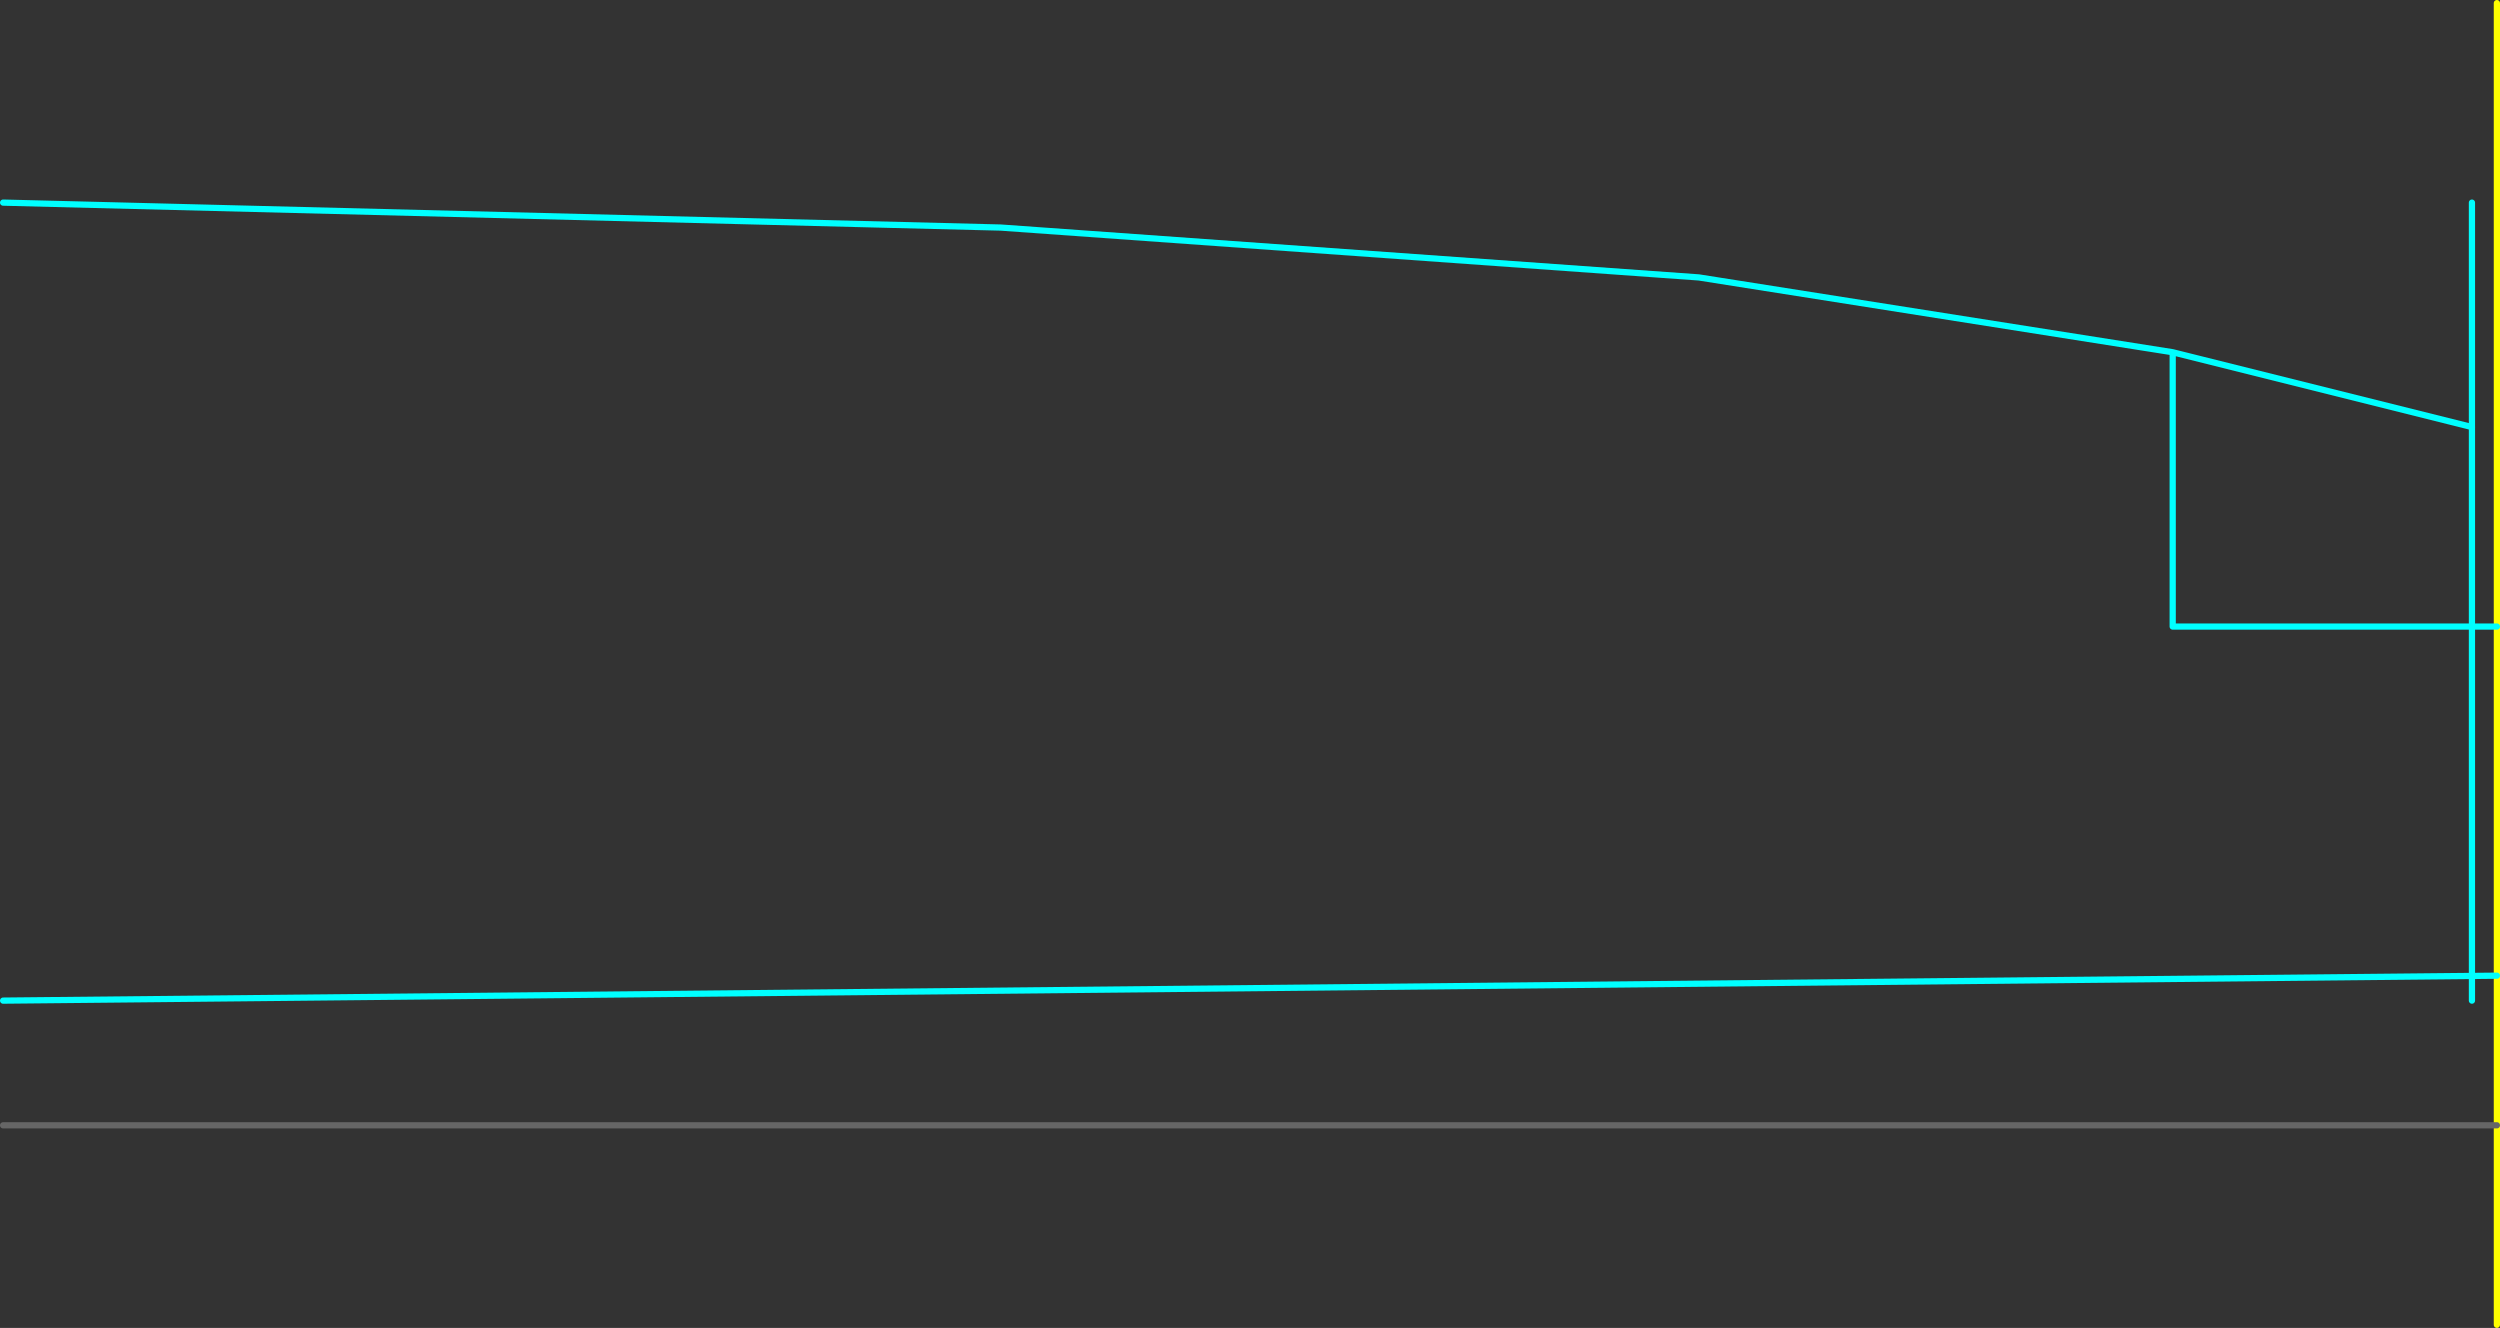 <?xml version="1.0" encoding="UTF-8" standalone="no"?>
<svg xmlns:ffdec="https://www.free-decompiler.com/flash" xmlns:xlink="http://www.w3.org/1999/xlink" ffdec:objectType="frame" height="1065.0px" width="2005.0px" xmlns="http://www.w3.org/2000/svg">
  <rect width="100%" height="100%" fill="#333333" stroke="none"/>
  <g transform="matrix(1.0, 0.0, 0.0, 1.0, 2.5, 802.5)">
    <use ffdec:characterId="566" height="1065.0" transform="matrix(1.0, 0.0, 0.0, 1.0, -2.5, -802.5)" width="2005.0" xlink:href="#shape0"/>
    <use ffdec:characterId="164" height="645.0" id="am_DoorLocal_D" transform="matrix(1.0, 0.0, 0.0, 1.0, 1977.5, -642.5)" width="5.0" xlink:href="#sprite0"/>
    <use ffdec:characterId="568" height="25.0" id="am_Water" transform="matrix(1.0, 0.0, 0.0, 1.0, -2.5, -22.5)" width="2005.0" xlink:href="#sprite1"/>
  </g>
  <defs>
    <g id="shape0" transform="matrix(1.0, 0.0, 0.0, 1.0, 2.5, 802.5)">
      <path d="M2000.0 -800.0 L2000.0 -300.0 2000.0 100.0 2000.0 260.0" fill="none" stroke="#ffff00" stroke-linecap="round" stroke-linejoin="round" stroke-width="5.0"/>
      <path d="M2000.0 -300.0 L1740.0 -300.0 1740.0 -520.0 1360.0 -580.0 800.0 -620.0 0.0 -640.0 M1980.0 -460.0 L1740.0 -520.0" fill="none" stroke="#00ffff" stroke-linecap="round" stroke-linejoin="round" stroke-width="5.0"/>
      <path d="M2000.0 100.0 L0.0 100.0" fill="none" stroke="#666666" stroke-linecap="round" stroke-linejoin="round" stroke-width="5.0"/>
    </g>
    <g id="sprite0" transform="matrix(1.0, 0.0, 0.0, 1.0, 2.5, -117.5)">
      <use ffdec:characterId="163" height="645.0" transform="matrix(1.0, 0.0, 0.0, 1.0, -2.5, 117.5)" width="5.0" xlink:href="#shape1"/>
    </g>
    <g id="shape1" transform="matrix(1.0, 0.0, 0.0, 1.0, 2.5, -117.5)">
      <path d="M0.0 120.0 L0.0 760.0" fill="none" stroke="#00ffff" stroke-linecap="round" stroke-linejoin="round" stroke-width="5.0"/>
    </g>
    <g id="sprite1" transform="matrix(1.0, 0.0, 0.0, 1.0, 2.5, 2.5)">
      <use ffdec:characterId="567" height="25.0" transform="matrix(1.0, 0.0, 0.0, 1.0, -2.5, -2.5)" width="2005.0" xlink:href="#shape2"/>
    </g>
    <g id="shape2" transform="matrix(1.0, 0.0, 0.0, 1.0, 2.5, 2.5)">
      <path d="M2000.0 0.0 L0.0 20.0" fill="none" stroke="#00ffff" stroke-linecap="round" stroke-linejoin="round" stroke-width="5.0"/>
    </g>
  </defs>
</svg>
